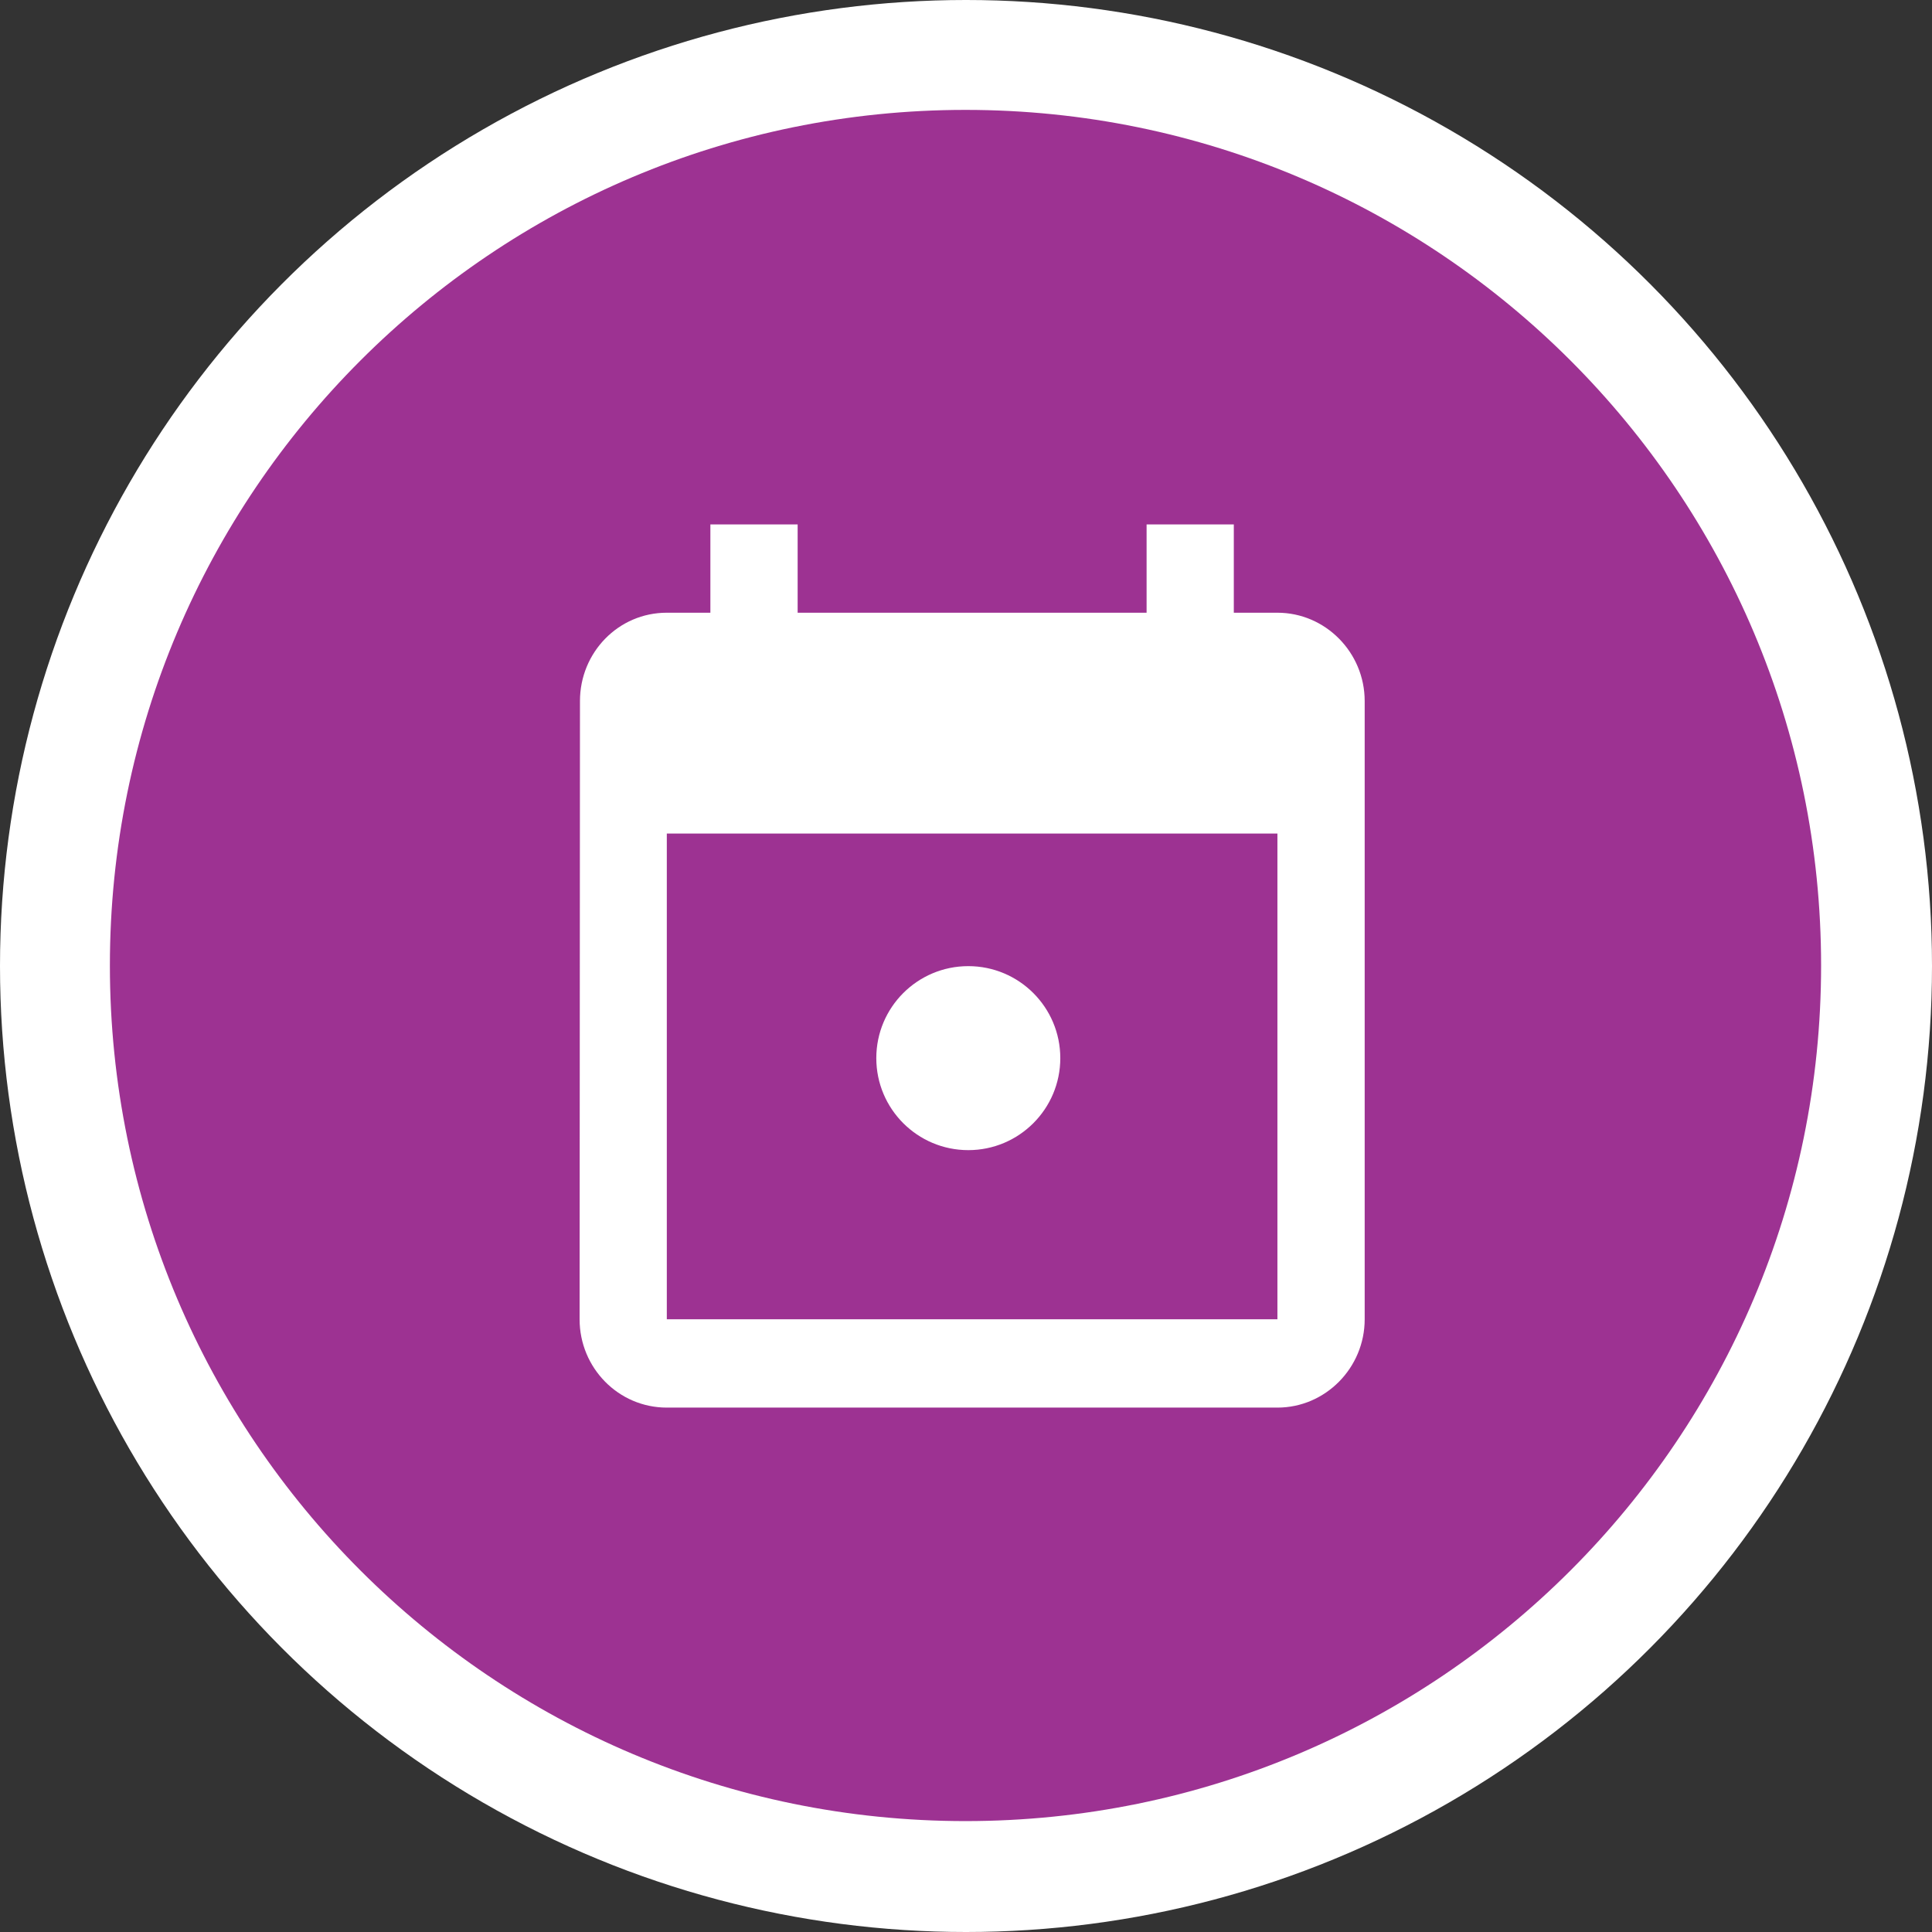 <svg xmlns="http://www.w3.org/2000/svg" width="42" height="42" viewBox="0 0 42 42">
    <rect x="0" y="0" width="42" height="42" fill="#333333" stroke="none"/>
    <g fill="none" fill-rule="evenodd">
        <g>
            <g>
                <g transform="translate(-200 -441) translate(194 435) translate(6 6)">
                    <circle cx="21" cy="21" r="21" fill="#FFF"/>
                    <g>
                        <g>
                            <path fill="#9D3292" d="M37.789 19.189c0 10.273-8.328 18.6-18.6 18.6-10.273 0-18.6-8.327-18.6-18.6 0-10.272 8.327-18.6 18.6-18.6 10.272 0 18.6 8.328 18.6 18.6" transform="translate(1.8 1.8)"/>
                            <path fill="#FFF" fill-rule="nonzero" d="M25.97 11.52h-.948V9.6h-1.896v1.92H15.54V9.6h-1.897v1.92h-.948c-1.052 0-1.887.864-1.887 1.92L10.8 26.88c0 1.056.844 1.92 1.896 1.92H25.97c1.043 0 1.897-.864 1.897-1.92V13.44c0-1.056-.854-1.92-1.897-1.92zm0 15.36H12.696V16.32H25.97v10.56zm-6.72-3.677c1.104 0 2-.896 2-2 0-1.105-.896-2-2-2-1.105 0-2 .895-2 2 0 1.104.895 2 2 2z" transform="translate(1.8 1.8)"/>
                        </g>
                    </g>
                </g>
            </g>
        </g>
    </g>
</svg>
